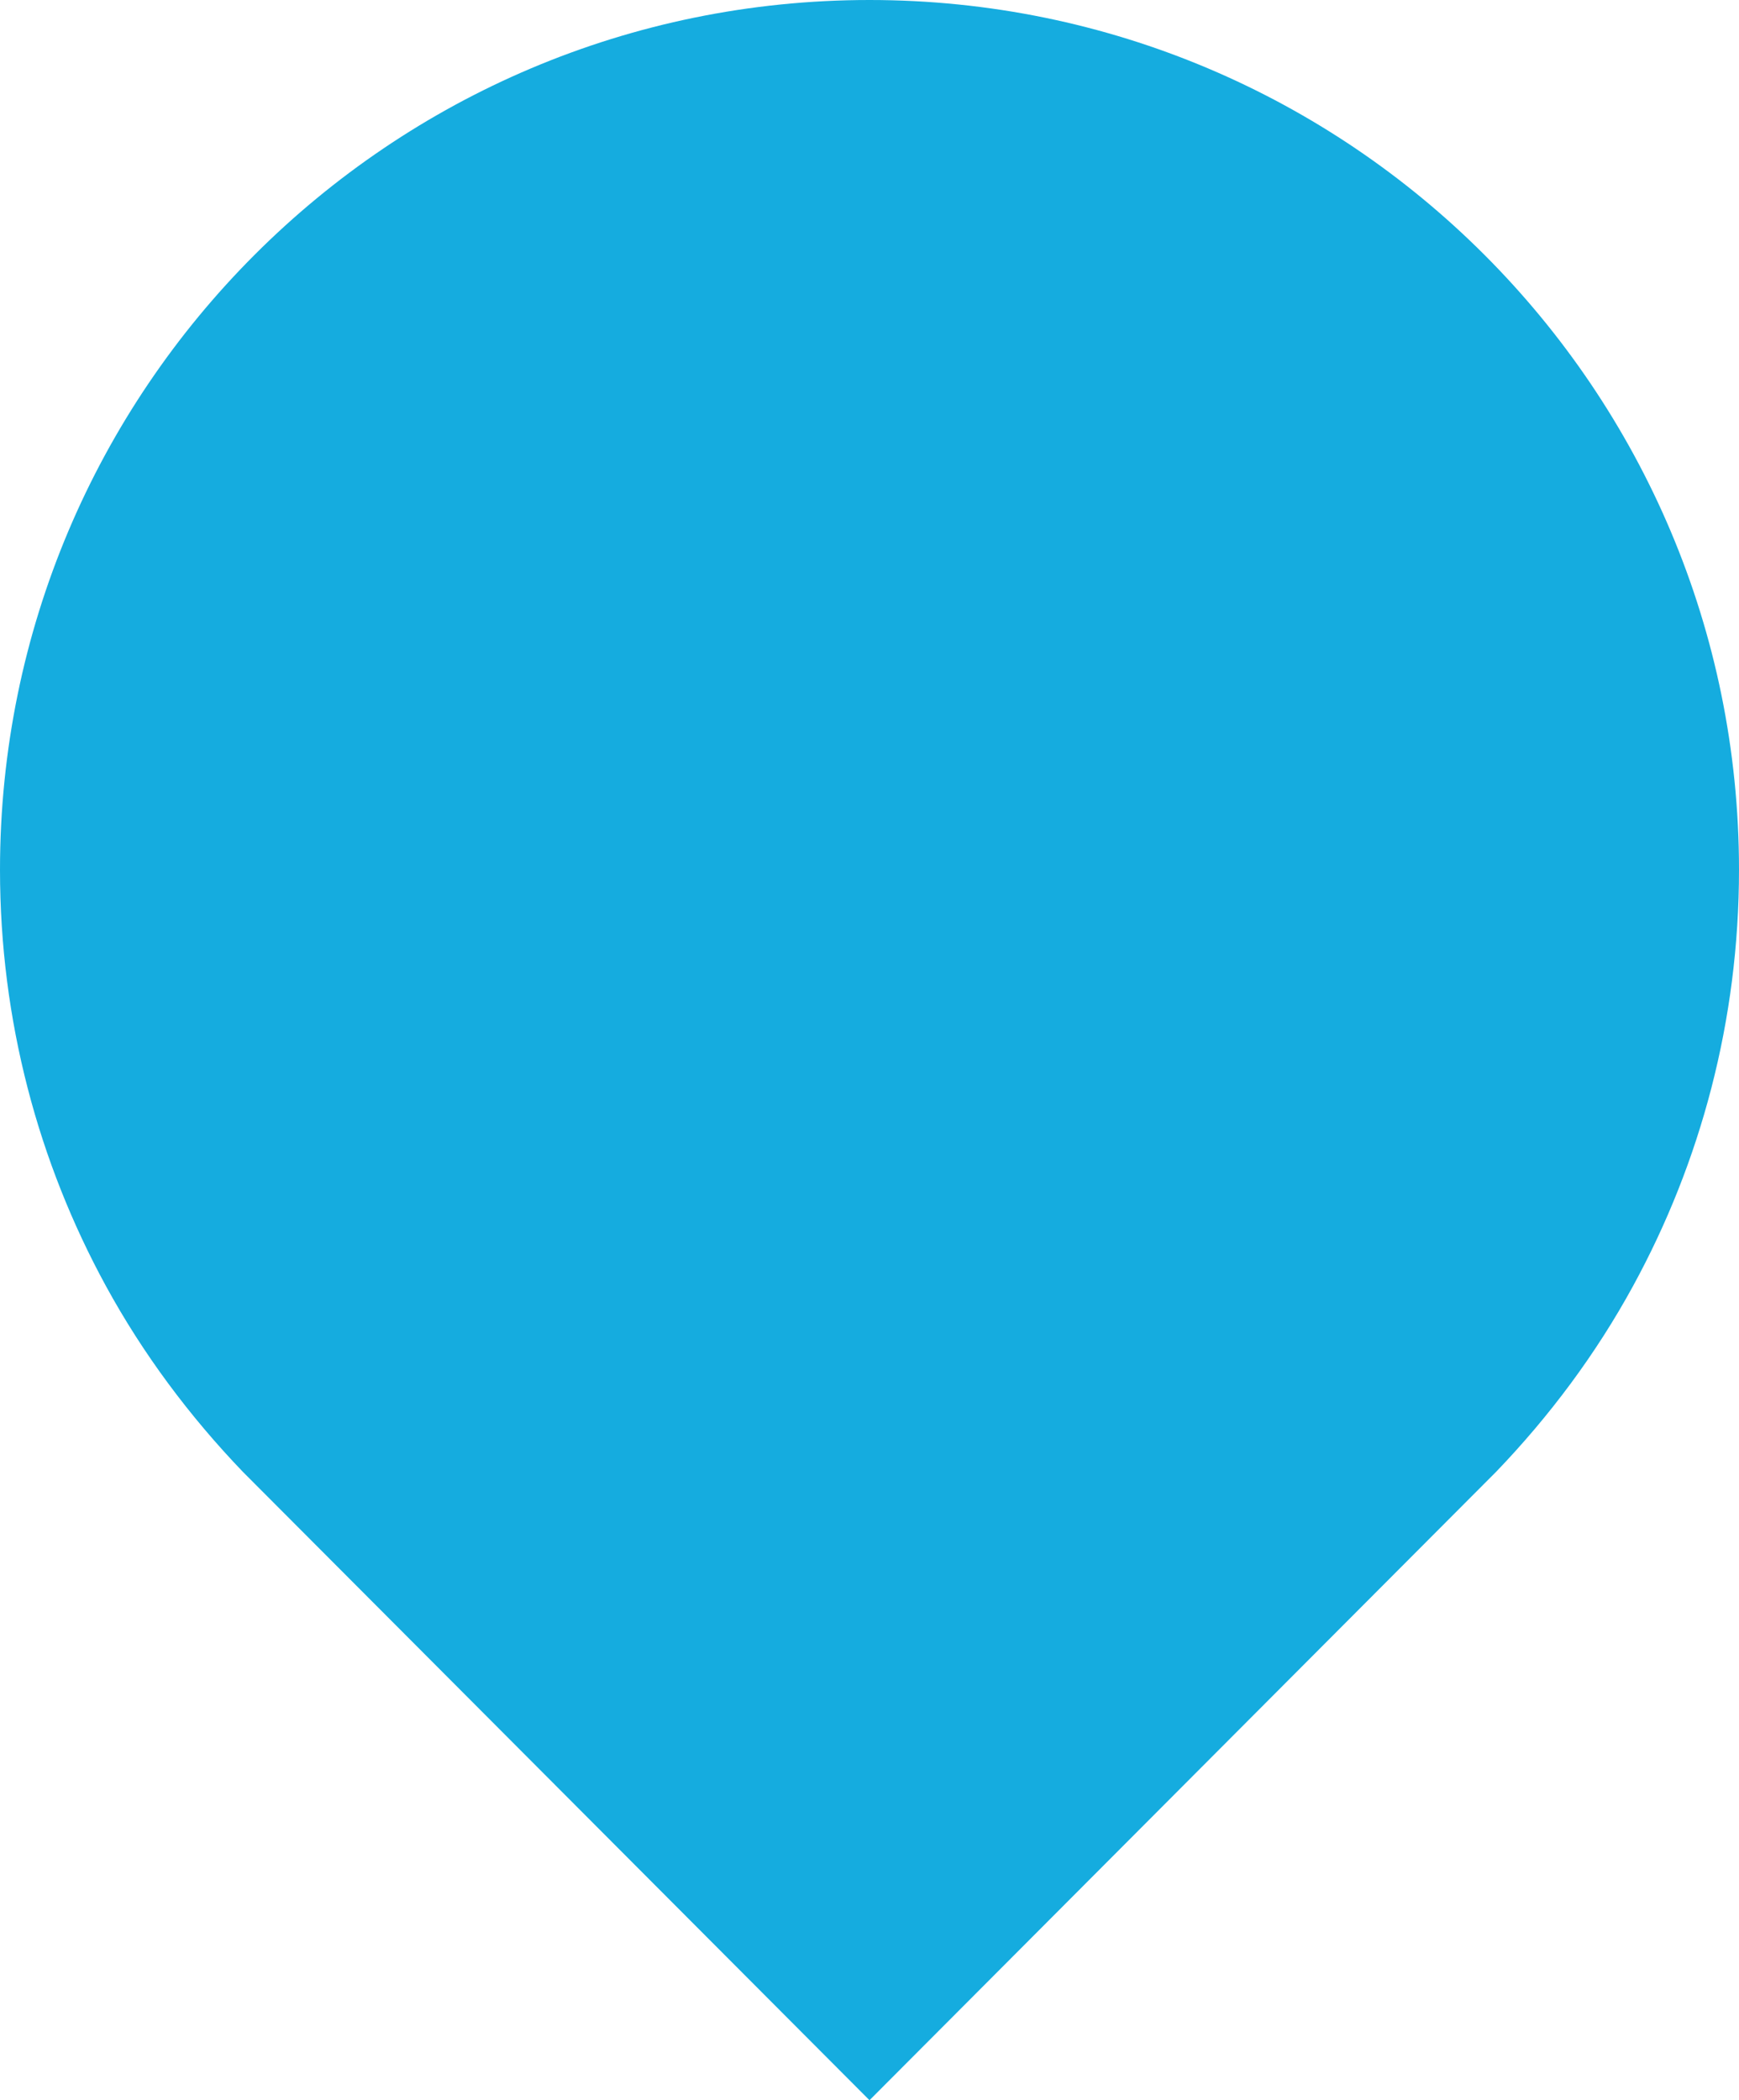 <svg version="1.1" id="Layer_1" xmlns="http://www.w3.org/2000/svg" xmlns:xlink="http://www.w3.org/1999/xlink" x="0px" y="0px"
	 viewBox="0 0 32.75 39.54" style="enable-background:new 0 0 32.75 39.54;" xml:space="preserve">
<path style="fill:#15ACDF;" d="M16.375,0C7.331,0,0,7.331,0,16.375c0,2.839,0.724,5.508,1.994,7.835
	c0.7,1.282,1.575,2.453,2.579,3.499l0.456,0.457L16.375,39.54l11.346-11.375l0.456-0.457c1.004-1.045,1.879-2.216,2.579-3.499
	c1.271-2.327,1.994-4.996,1.994-7.835C32.75,7.331,25.419,0,16.375,0z"/>
</svg>
